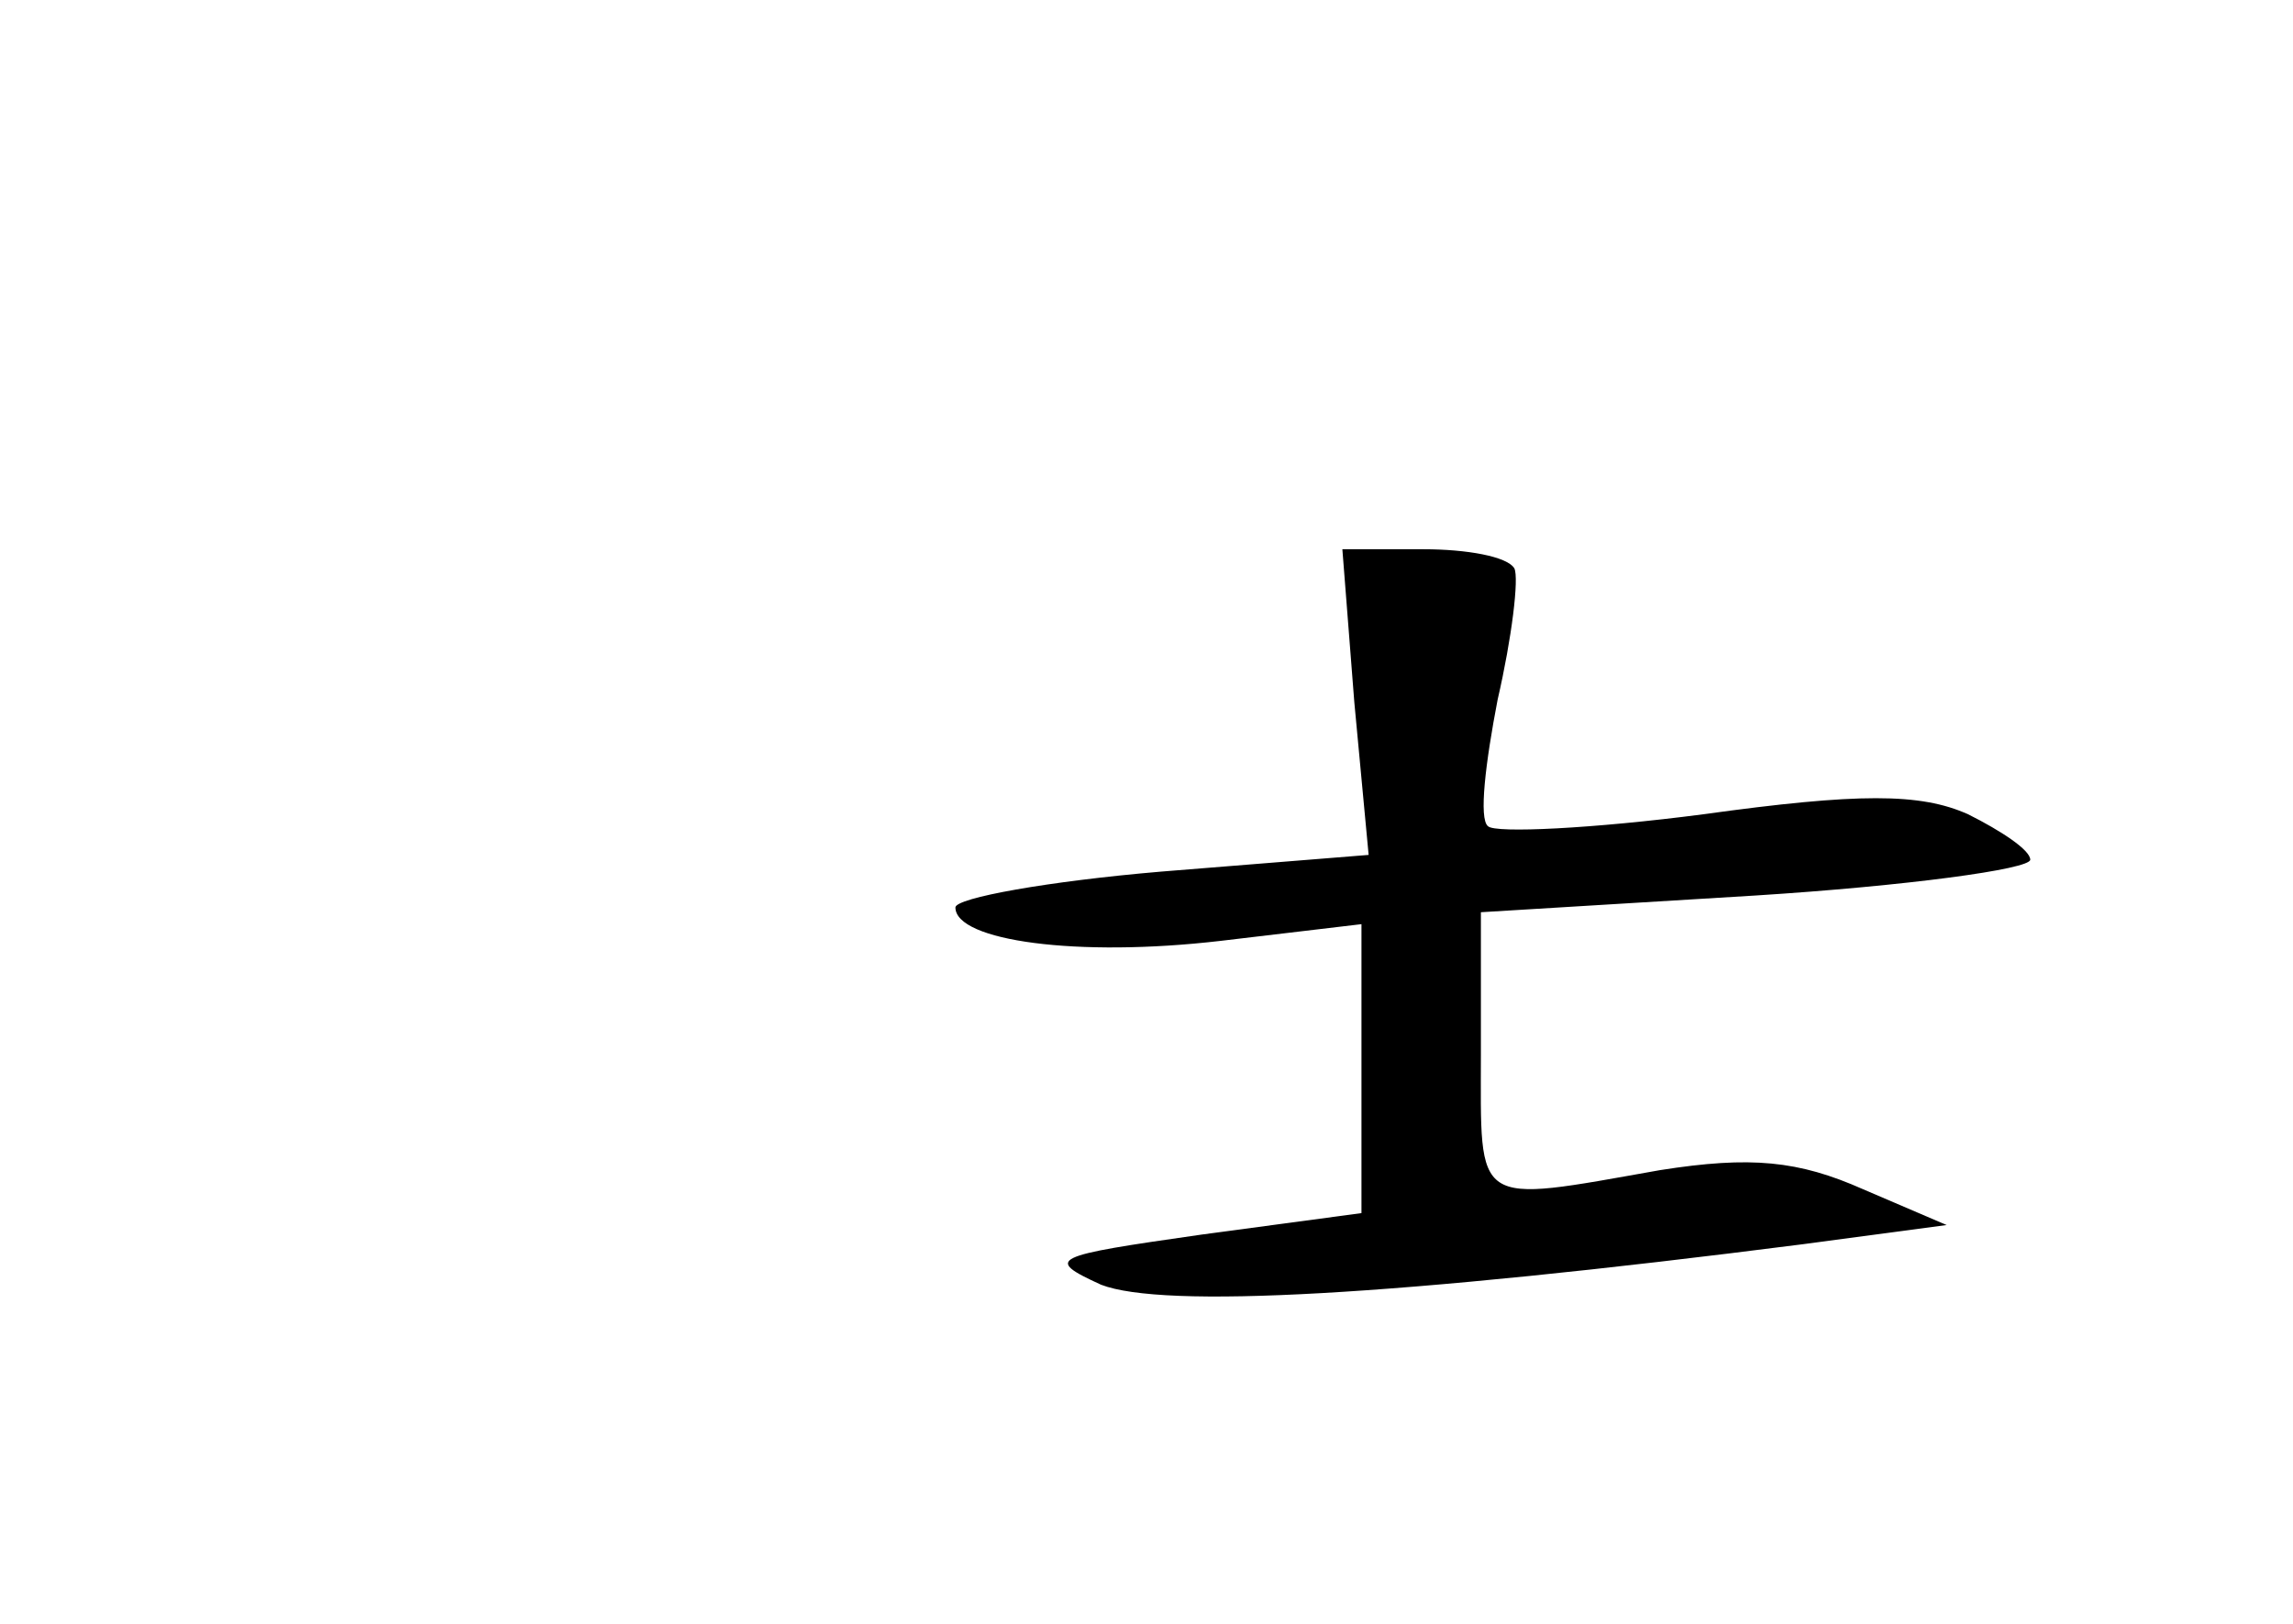 <?xml version="1.0" standalone="no"?>
<!DOCTYPE svg PUBLIC "-//W3C//DTD SVG 20010904//EN"
 "http://www.w3.org/TR/2001/REC-SVG-20010904/DTD/svg10.dtd">
<svg version="1.0" xmlns="http://www.w3.org/2000/svg"
 width="96pt" height="68pt" viewBox="0 0 96 68"
 preserveAspectRatio="xMidYMid meet">
<g transform="translate(0,68) scale(0.1,-0.1)"
fill="#000000" stroke="none">
<path d="M567 386 l6 -64 -87 -7 c-47 -4 -86 -11 -86 -15 0 -14 51 -21 111
-14 l59 7 0 -61 0 -60 -67 -9 c-63 -9 -66 -10 -42 -21 26 -10 122 -5 294 17
l60 8 -35 15 c-27 12 -47 14 -85 8 -79 -14 -75 -16 -75 49 l0 59 115 7 c63 4
115 11 115 15 0 4 -12 12 -26 19 -20 9 -46 9 -111 0 -46 -6 -87 -8 -90 -5 -4
3 -1 27 4 53 6 26 9 51 7 55 -3 5 -20 8 -38 8 l-34 0 5 -64z"/>
</g>
</svg>

